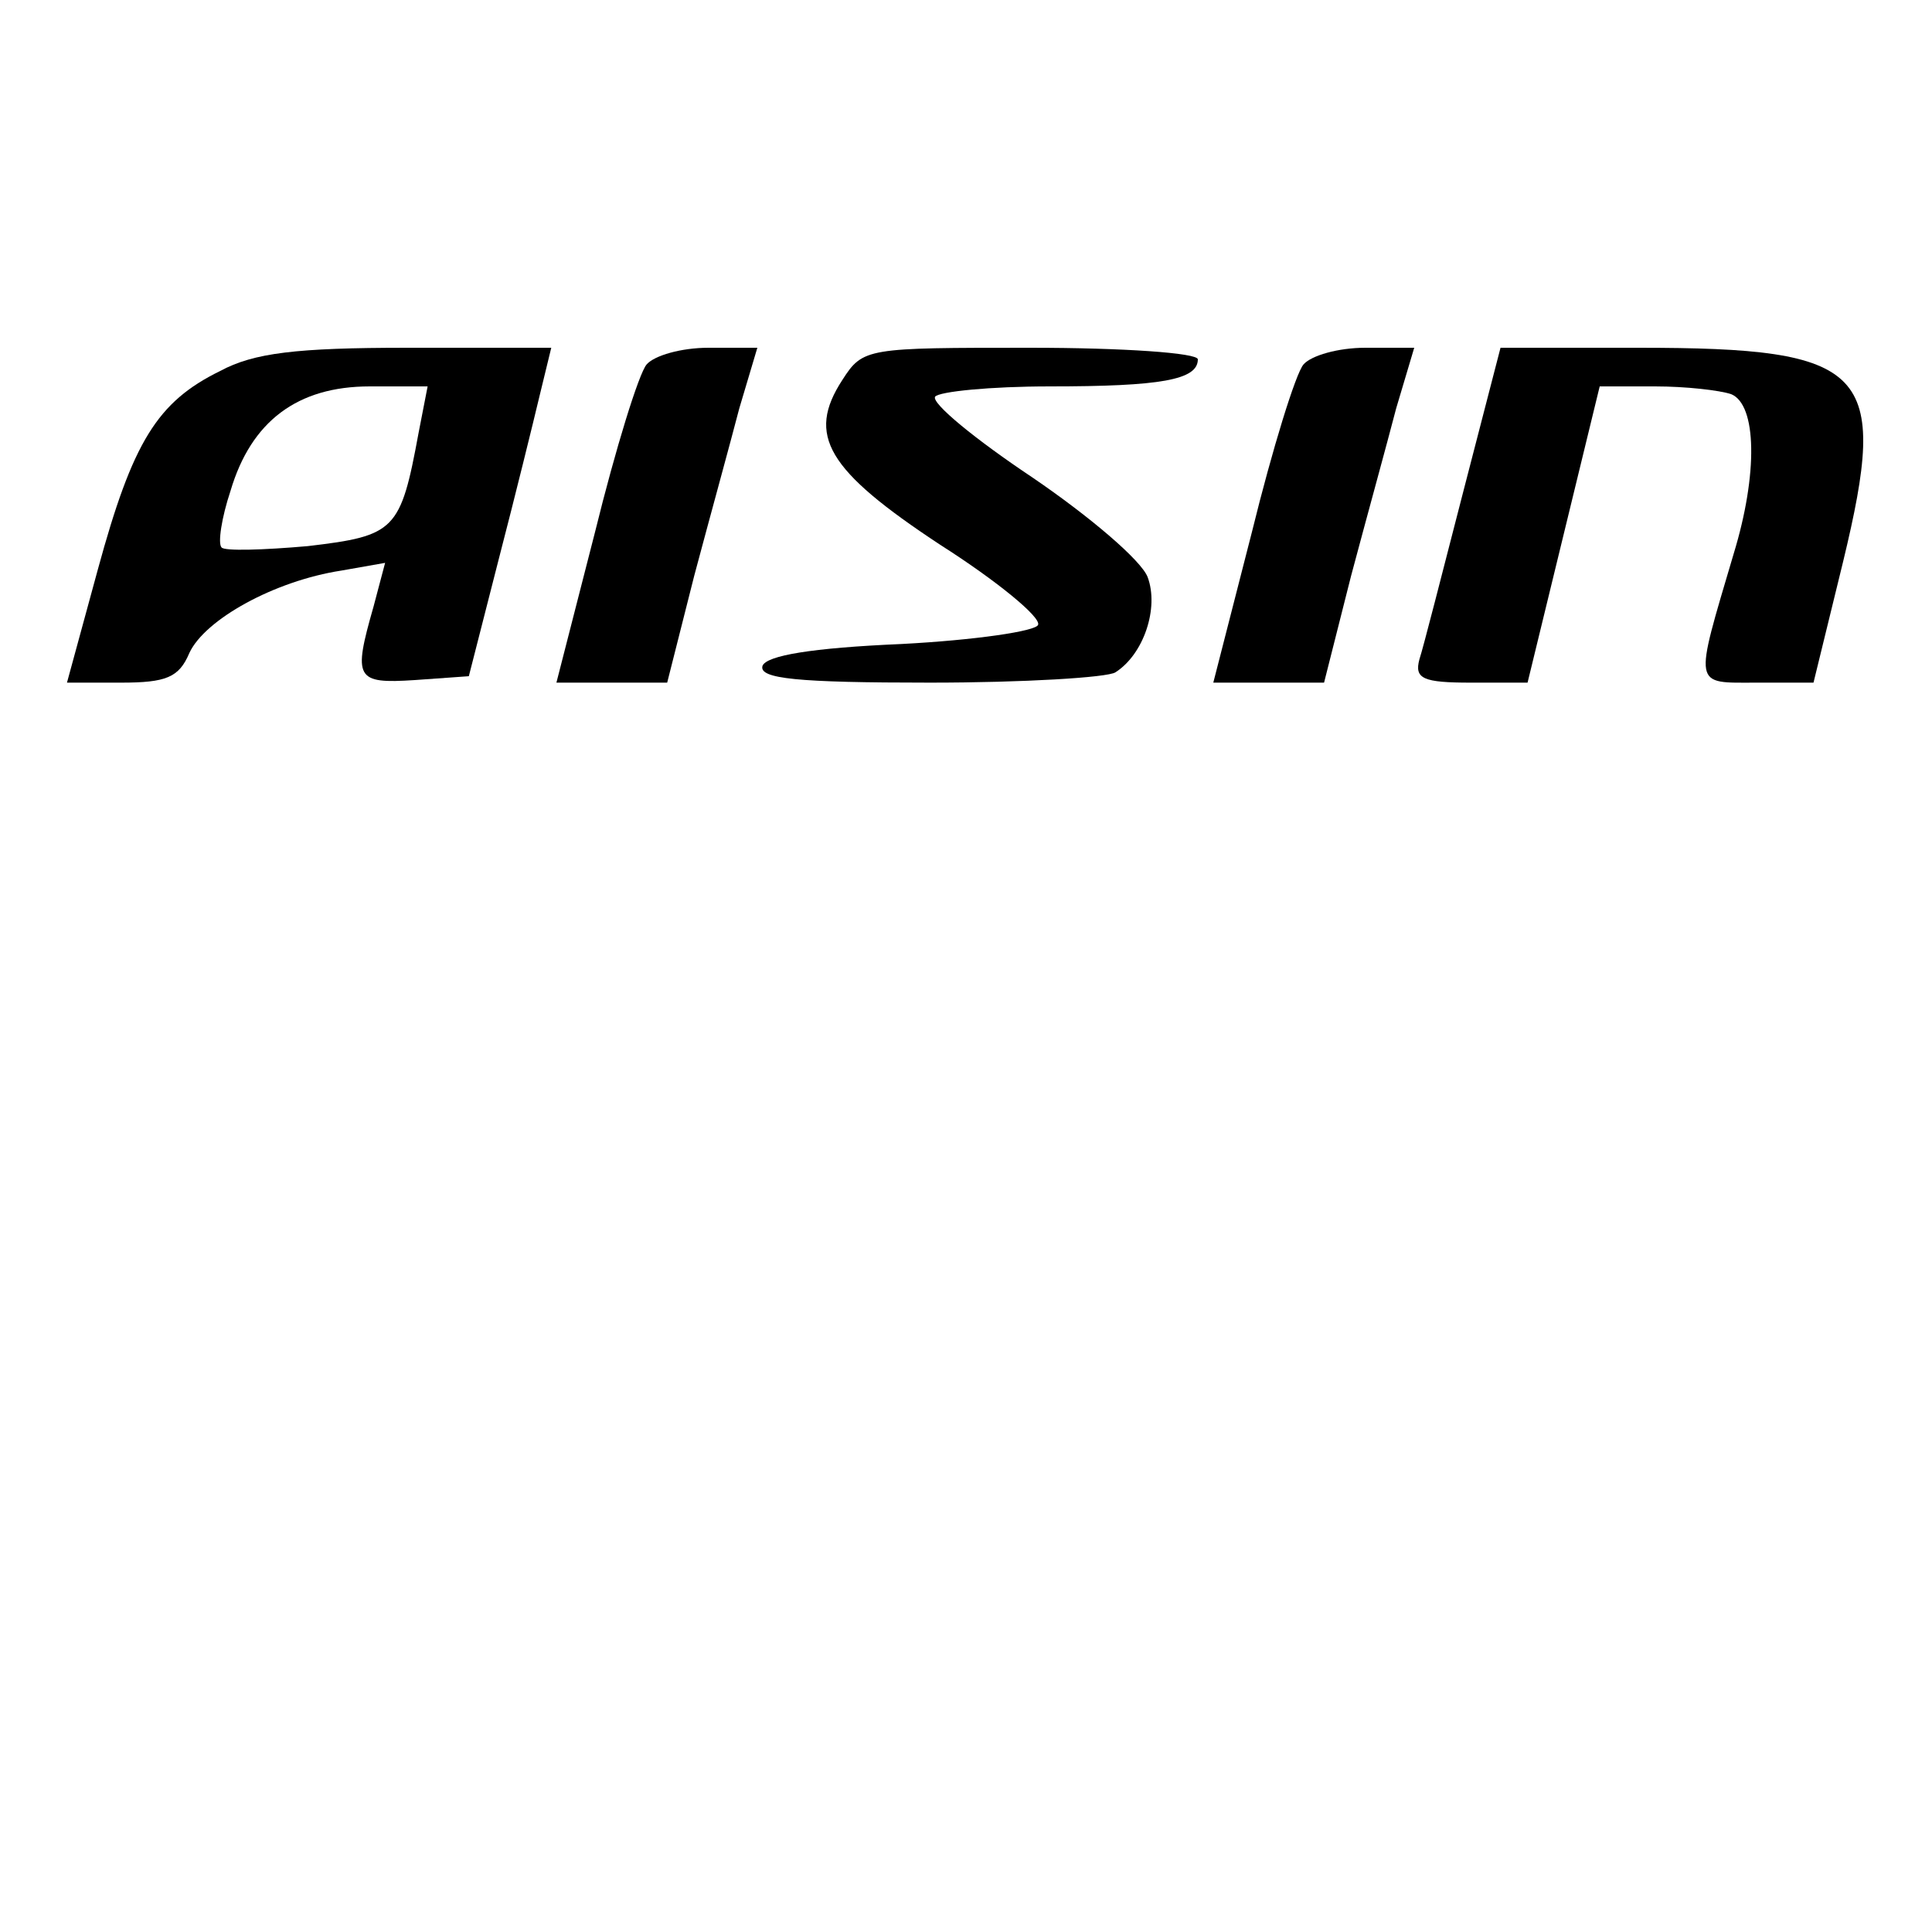 <?xml version="1.0" standalone="no"?>
<!DOCTYPE svg PUBLIC "-//W3C//DTD SVG 20010904//EN"
 "http://www.w3.org/TR/2001/REC-SVG-20010904/DTD/svg10.dtd">
<svg version="1.0" xmlns="http://www.w3.org/2000/svg"
 width="100pt" height="100pt" viewBox="0 35 150 150"
 preserveAspectRatio="xMidYMid meet">

<g transform="translate(0,150) scale(0.1,-0.1)"
fill="#000000" stroke="none">
<path d="M171 862 c-49 -24 -68 -55 -95 -154 l-24 -88 42 0 c35 0 45 4 53 23
12 26 66 56 118 64 l34 6 -9 -34 c-16 -56 -14 -60 32 -57 l42 3 23 90 c13 50
27 107 32 128 l9 37 -112 0 c-86 0 -119 -4 -145 -18z m154 -48 c-14 -76 -18
-80 -86 -88 -34 -3 -65 -4 -67 -1 -3 3 0 23 7 44 16 54 52 81 108 81 l45 0 -7
-36z"/>
<path d="M502 867 c-6 -7 -24 -65 -40 -130 l-30 -117 43 0 43 0 21 83 c12 45
28 103 35 130 l14 47 -38 0 c-21 0 -42 -6 -48 -13z"/>
<path d="M654 855 c-28 -43 -12 -70 76 -128 44 -28 78 -56 76 -62 -1 -5 -49
-12 -106 -15 -70 -3 -105 -9 -108 -17 -3 -10 27 -13 130 -13 73 0 138 4 144 8
22 14 34 50 25 74 -5 13 -45 47 -89 77 -45 30 -79 58 -76 63 3 4 43 8 89 8 86
0 115 5 115 21 0 5 -58 9 -130 9 -127 0 -130 0 -146 -25z"/>
<path d="M1012 867 c-6 -7 -24 -65 -40 -130 l-30 -117 43 0 43 0 21 83 c12 45
28 103 35 130 l14 47 -38 0 c-21 0 -42 -6 -48 -13z"/>
<path d="M1136 768 c-16 -62 -31 -121 -34 -130 -4 -15 3 -18 40 -18 l44 0 28
115 28 115 43 0 c24 0 50 -3 59 -6 20 -8 21 -62 2 -124 -31 -105 -32 -100 18
-100 l44 0 23 94 c36 149 20 166 -159 166 l-107 0 -29 -112z"/>
</g>
</svg>
